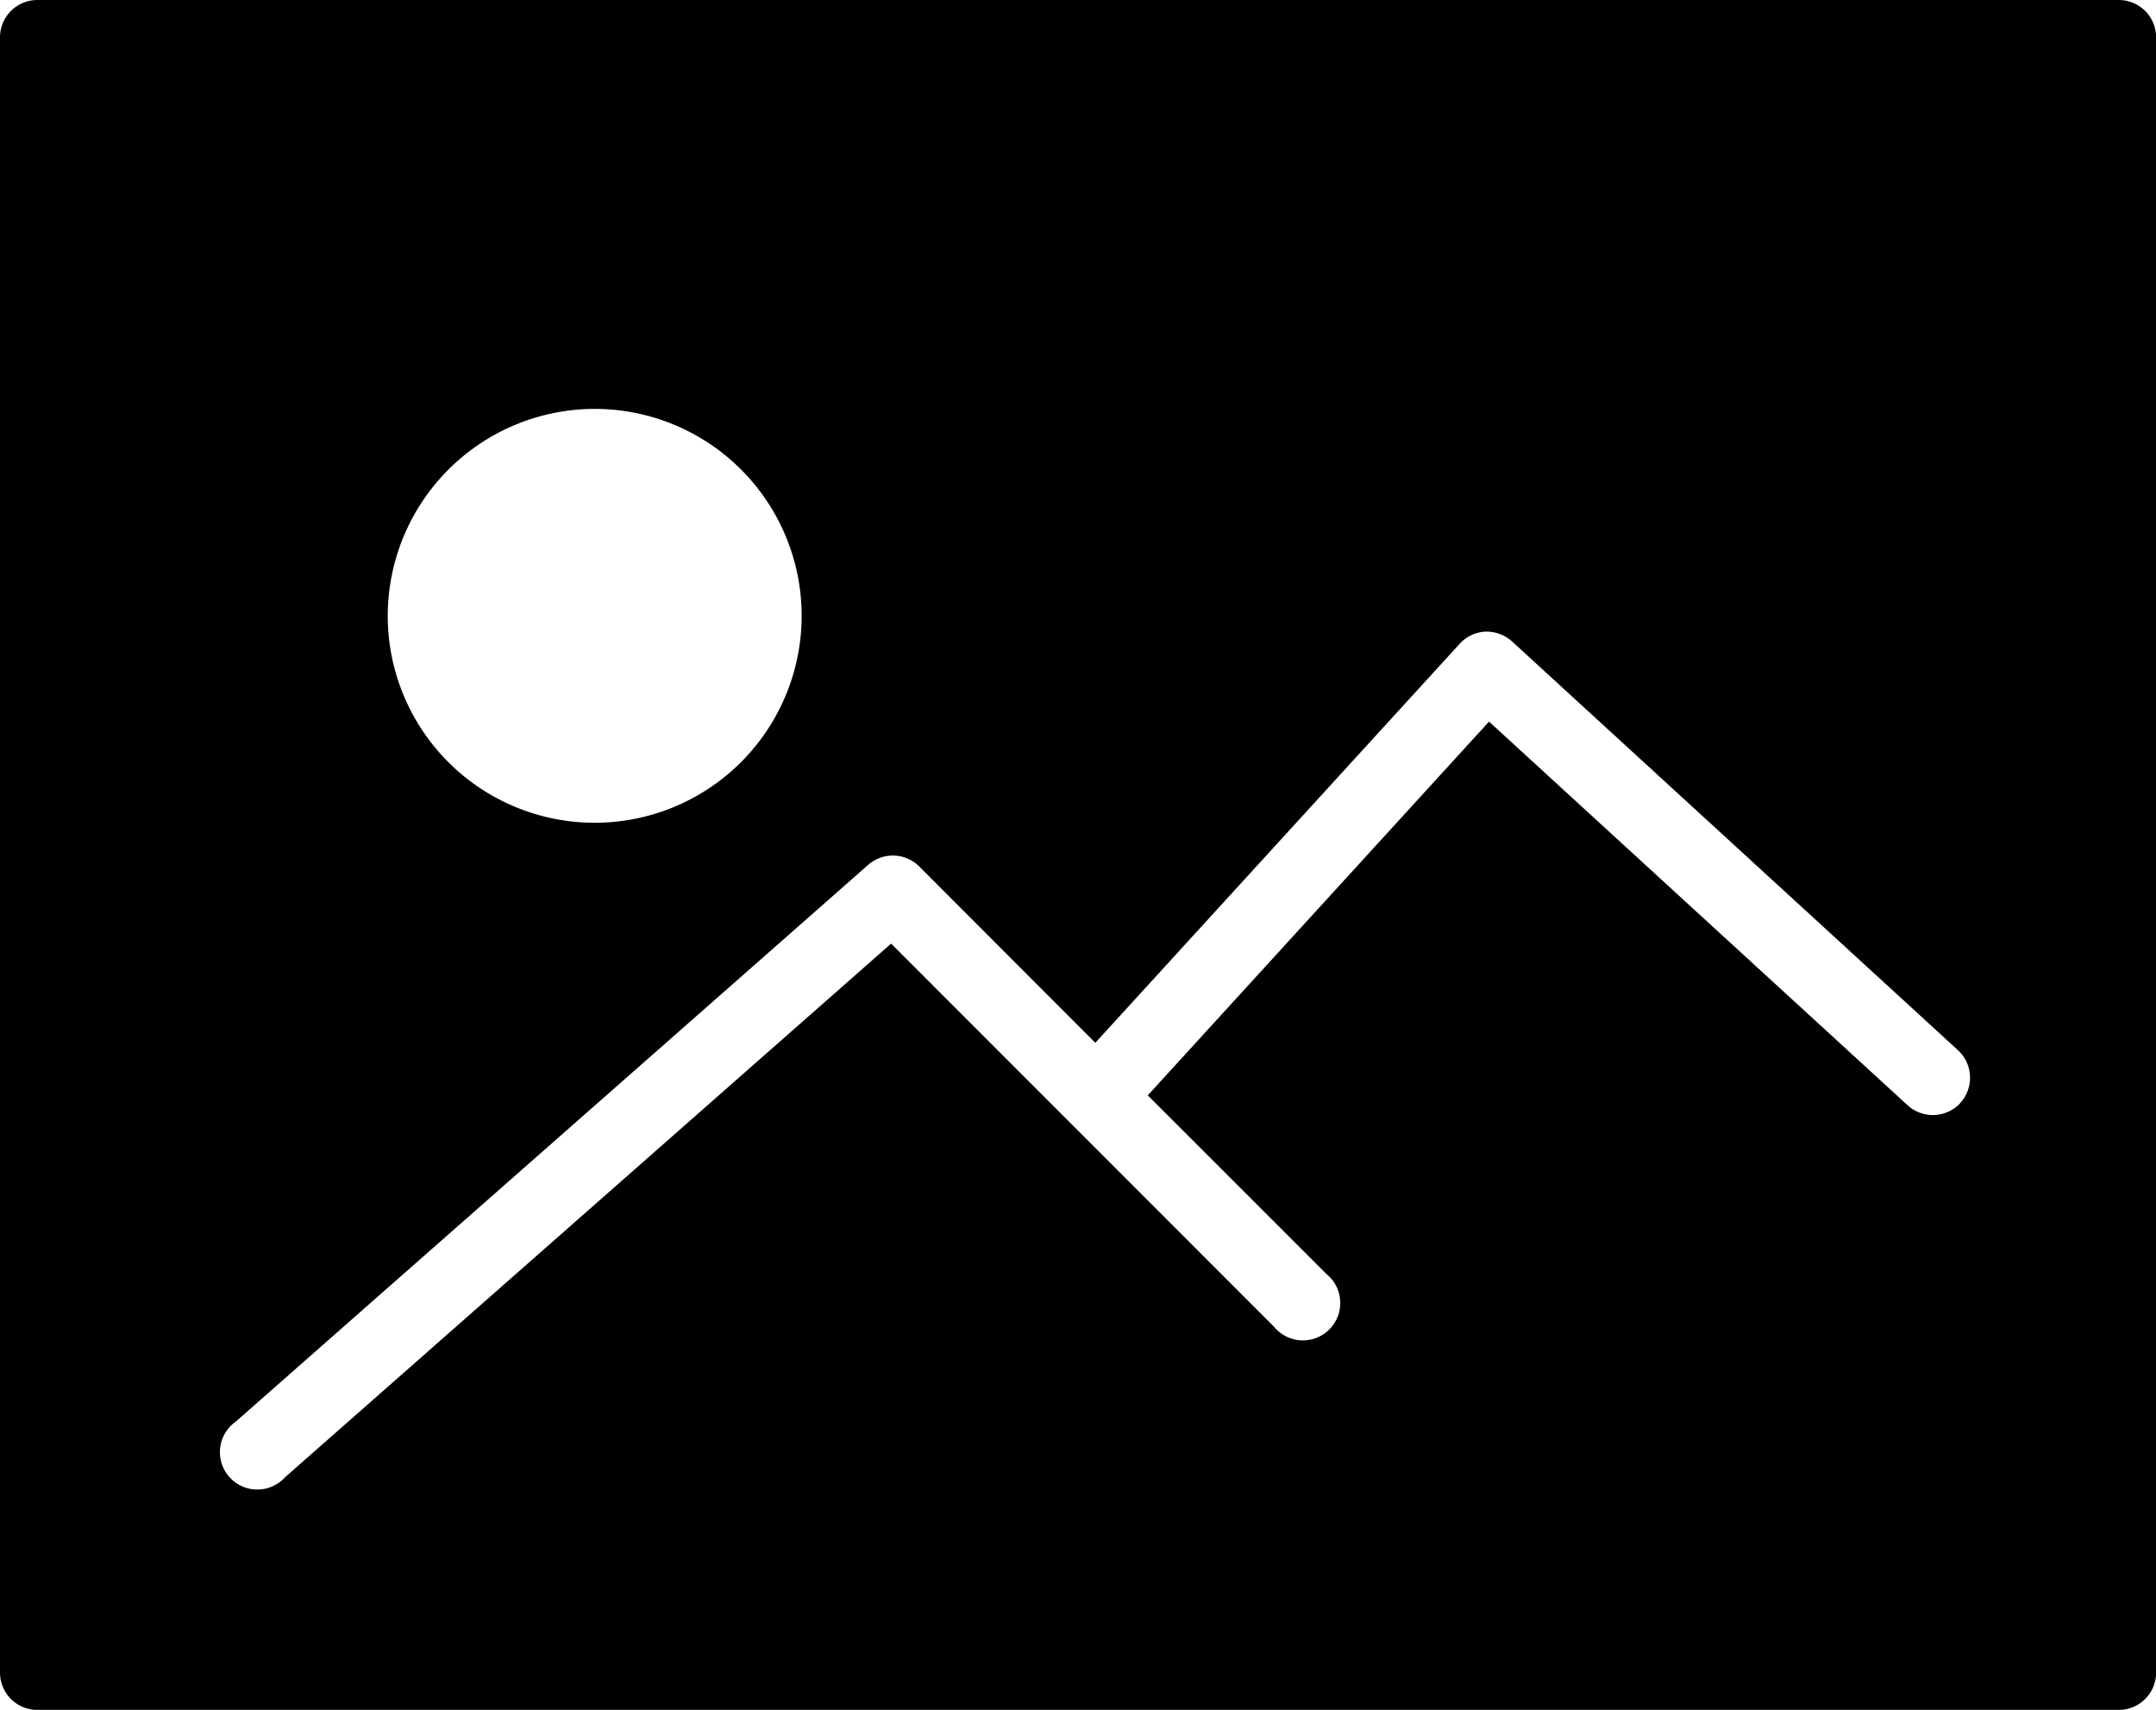 <svg viewBox="0 0 17.304 13.724" xmlns="http://www.w3.org/2000/svg">
  <path
      d="m17.005 6h-16.705a.3.3 0 0 0 -.3.3v13.125a.3.3 0 0 0 .3.3h16.705a.3.3 0 0 0 .3-.3v-13.125a.3.3 0 0 0 -.3-.3zm-12.232 3.282a1.661 1.661 0 1 1 -1.661 1.661 1.663 1.663 0 0 1 1.661-1.661zm10.96 5.572a.3.3 0 0 1 -.422.018l-3.36-3.08-2.739 3 1.434 1.434a.3.3 0 1 1 -.422.422l-3.072-3.074-4.866 4.285a.3.3 0 1 1 -.394-.448l5.077-4.47a.3.3 0 0 1 .408.013l1.414 1.416 2.922-3.2a.3.3 0 0 1 .207-.1.307.307 0 0 1 .215.078l3.58 3.282a.3.3 0 0 1 .018.423z"
      fill="currentColor" transform="translate(0 -6)"/>
</svg>
